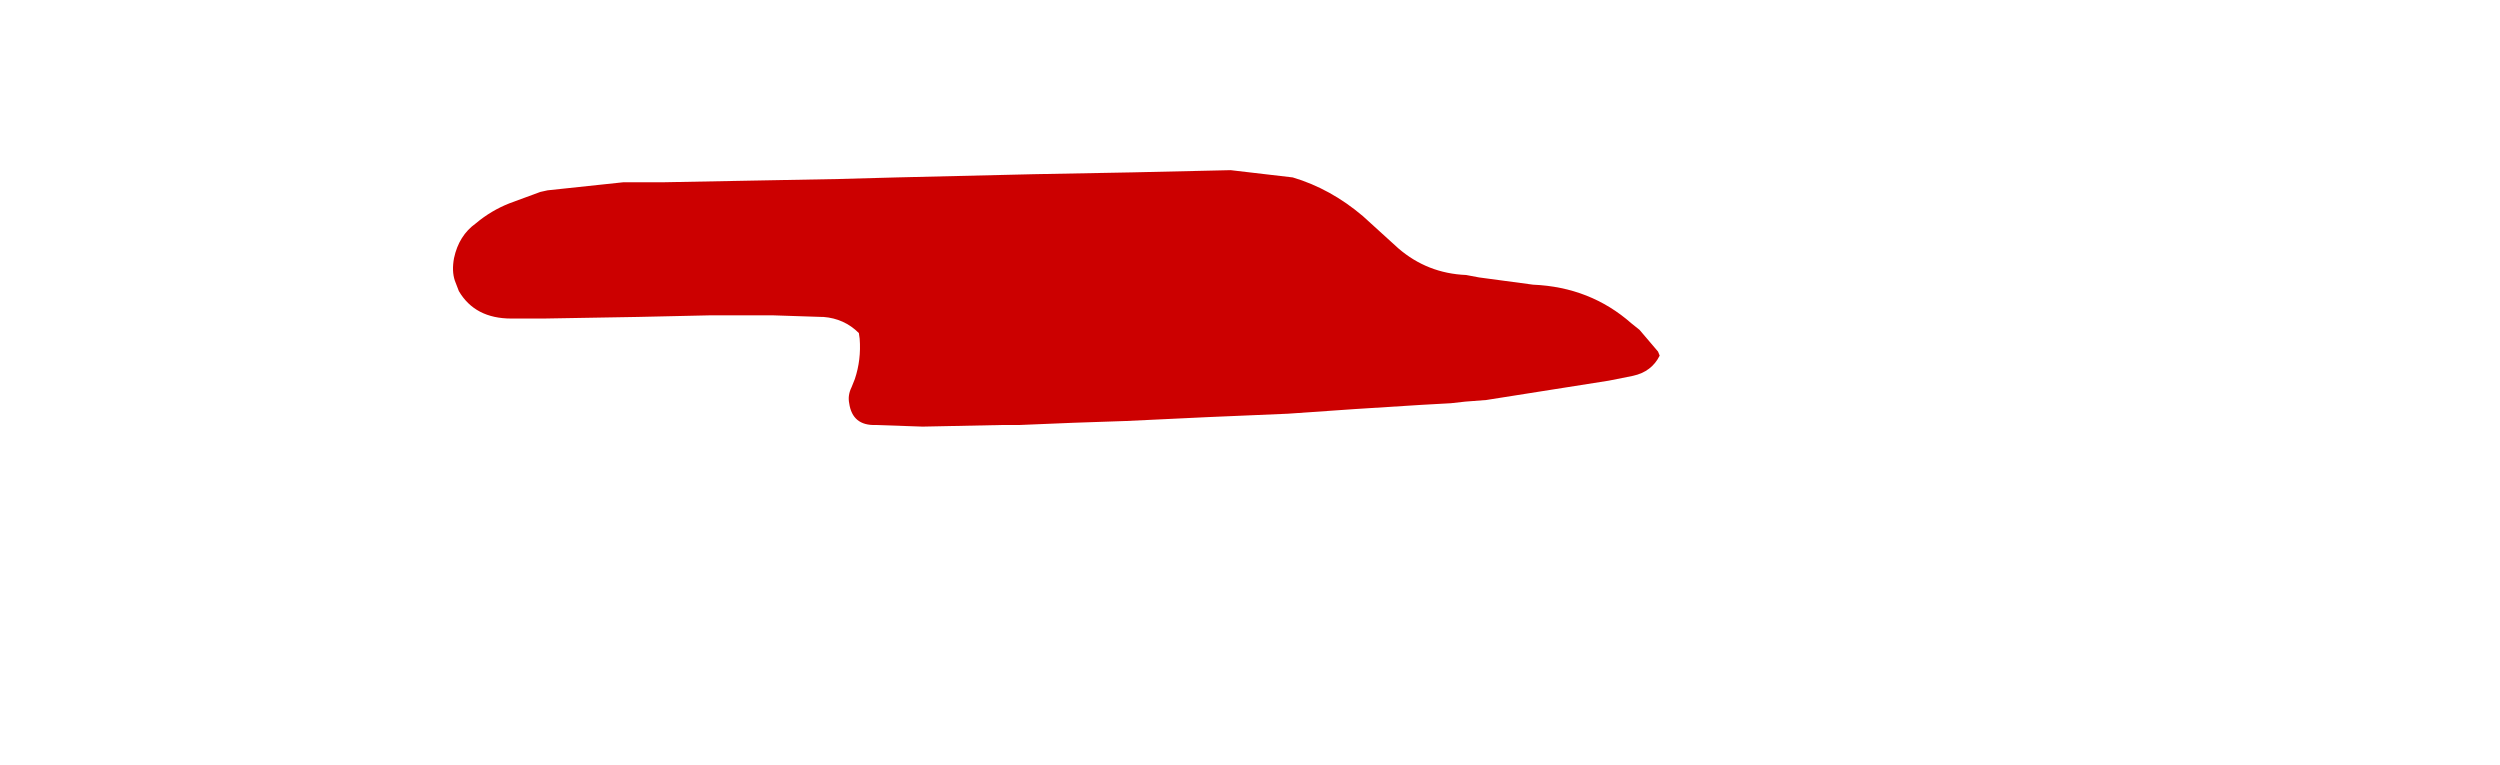 <?xml version="1.0" encoding="UTF-8" standalone="no"?>
<svg xmlns:ffdec="https://www.free-decompiler.com/flash" xmlns:xlink="http://www.w3.org/1999/xlink" ffdec:objectType="morphshape" height="47.45px" width="155.0px" xmlns="http://www.w3.org/2000/svg">
  <g transform="matrix(1.0, 0.0, 0.0, 1.0, 49.0, 22.0)">
    <path d="M-20.85 -6.0 Q-21.0 -5.2 -20.8 -4.6 L-20.55 -3.95 Q-19.55 -2.25 -17.3 -2.25 L-15.3 -2.25 Q-12.35 -2.3 -9.45 -2.35 -7.2 -2.4 -4.95 -2.45 -3.4 -2.45 -1.9 -2.45 L-1.1 -2.45 Q0.45 -2.4 1.95 -2.35 L2.05 -2.35 Q3.35 -2.25 4.25 -1.35 L4.3 -1.0 Q4.4 0.3 4.0 1.5 L3.8 2.0 Q3.55 2.5 3.65 3.0 3.85 4.4 5.3 4.35 L8.2 4.45 13.1 4.35 13.6 4.35 14.2 4.35 Q17.55 4.2 20.85 4.1 25.85 3.85 30.85 3.65 35.0 3.35 39.15 3.1 L40.95 3.0 41.85 2.9 43.15 2.8 Q46.95 2.2 50.75 1.6 L52.25 1.3 Q53.4 1.05 53.9 0.05 L53.8 -0.2 53.8 -0.2 Q53.2 -0.9 52.65 -1.55 52.4 -1.75 52.15 -1.95 49.6 -4.2 46.05 -4.35 L42.7 -4.8 41.9 -4.95 Q39.5 -5.05 37.7 -6.6 L35.5 -8.6 Q33.5 -10.3 31.15 -11.0 L27.3 -11.45 Q21.2 -11.3 15.1 -11.2 L6.6 -11.0 Q4.75 -10.95 2.9 -10.9 0.2 -10.85 -2.5 -10.8 -5.2 -10.75 -7.85 -10.7 -8.75 -10.7 -9.65 -10.7 L-10.35 -10.7 Q-12.7 -10.45 -15.05 -10.2 L-15.5 -10.1 -17.4 -9.4 Q-18.55 -8.95 -19.5 -8.15 -20.55 -7.4 -20.85 -6.0" fill="#cc0000" fill-rule="evenodd" stroke="none">
      <animate attributeName="fill" dur="2s" repeatCount="indefinite" values="#cc0000;#cc0001"/>
      <animate attributeName="fill-opacity" dur="2s" repeatCount="indefinite" values="1.0;1.0"/>
      <animate attributeName="d" dur="2s" repeatCount="indefinite" values="M-20.85 -6.0 Q-21.0 -5.2 -20.8 -4.6 L-20.55 -3.95 Q-19.55 -2.25 -17.3 -2.25 L-15.3 -2.25 Q-12.35 -2.3 -9.45 -2.35 -7.2 -2.4 -4.95 -2.45 -3.4 -2.45 -1.9 -2.45 L-1.1 -2.45 Q0.45 -2.4 1.95 -2.35 L2.05 -2.35 Q3.35 -2.25 4.25 -1.35 L4.3 -1.0 Q4.4 0.3 4.0 1.5 L3.8 2.0 Q3.55 2.5 3.65 3.0 3.85 4.4 5.3 4.35 L8.2 4.45 13.1 4.35 13.6 4.35 14.2 4.35 Q17.55 4.2 20.85 4.1 25.85 3.85 30.85 3.65 35.0 3.35 39.15 3.1 L40.95 3.0 41.85 2.9 43.15 2.8 Q46.95 2.2 50.75 1.6 L52.25 1.3 Q53.4 1.05 53.9 0.05 L53.8 -0.2 53.8 -0.2 Q53.2 -0.9 52.65 -1.55 52.4 -1.75 52.15 -1.95 49.6 -4.2 46.05 -4.35 L42.7 -4.8 41.9 -4.95 Q39.5 -5.05 37.7 -6.6 L35.5 -8.6 Q33.5 -10.3 31.15 -11.0 L27.3 -11.45 Q21.2 -11.3 15.1 -11.2 L6.6 -11.0 Q4.75 -10.95 2.9 -10.9 0.2 -10.85 -2.5 -10.8 -5.2 -10.75 -7.85 -10.7 -8.75 -10.7 -9.65 -10.7 L-10.35 -10.7 Q-12.7 -10.45 -15.05 -10.2 L-15.5 -10.1 -17.4 -9.4 Q-18.55 -8.95 -19.5 -8.15 -20.55 -7.4 -20.85 -6.0;M-49.0 -5.85 Q-49.0 -4.3 -49.0 -2.8 L-48.2 -1.6 Q-46.05 1.1 -41.7 2.9 L-37.95 4.15 Q-29.7 6.4 -24.85 6.25 -19.3 7.45 -15.65 9.4 -12.95 10.8 -10.3 13.35 L-9.2 14.4 Q-6.2 17.5 -4.1 18.6 L-3.9 18.7 Q-1.75 19.7 1.5 20.1 L2.3 20.2 Q4.65 20.35 7.0 20.45 L8.3 20.3 Q9.4 20.15 10.45 20.0 13.2 19.65 15.95 19.35 L22.4 18.85 32.5 18.45 33.55 18.45 35.0 18.45 Q44.35 18.75 49.05 21.45 54.4 24.45 69.7 25.35 85.0 26.25 82.2 17.4 L82.2 13.5 82.05 11.5 82.0 8.85 Q82.0 4.65 94.0 -0.4 L97.15 -1.75 Q99.4 -2.75 101.65 -3.7 L102.15 -3.95 102.25 -4.0 Q104.5 -5.15 105.4 -6.1 106.0 -6.75 106.0 -7.35 106.0 -10.8 95.6 -14.75 L89.0 -16.95 87.3 -17.45 Q82.3 -18.9 77.65 -19.95 L70.9 -21.15 Q65.7 -21.6 60.5 -22.0 L52.4 -21.8 Q40.7 -21.2 26.6 -18.95 L8.5 -15.95 Q7.2 -15.95 1.2 -18.45 -4.75 -21.0 -10.0 -21.0 -18.3 -21.0 -21.5 -19.15 -22.65 -18.55 -24.2 -16.3 L-25.05 -14.95 Q-26.9 -11.9 -33.85 -11.1 L-34.8 -11.0 -38.6 -10.4 Q-41.45 -9.8 -44.1 -8.65 -46.65 -7.5 -49.0 -5.85"/>
    </path>
    <path d="M-20.85 -6.0 Q-20.55 -7.4 -19.5 -8.15 -18.55 -8.95 -17.4 -9.4 L-15.5 -10.1 -15.05 -10.2 Q-12.7 -10.45 -10.35 -10.7 L-9.65 -10.7 Q-8.75 -10.7 -7.85 -10.7 -5.2 -10.75 -2.5 -10.8 0.2 -10.85 2.9 -10.9 4.75 -10.95 6.6 -11.0 L15.1 -11.2 Q21.2 -11.3 27.3 -11.45 L31.15 -11.0 Q33.5 -10.3 35.5 -8.6 L37.7 -6.6 Q39.5 -5.05 41.9 -4.95 L42.7 -4.8 46.05 -4.35 Q49.6 -4.2 52.15 -1.95 52.4 -1.75 52.65 -1.55 53.2 -0.9 53.8 -0.2 L53.8 -0.2 53.9 0.05 Q53.4 1.05 52.25 1.3 L50.75 1.6 Q46.95 2.2 43.15 2.8 L41.85 2.9 40.95 3.0 39.15 3.1 Q35.0 3.35 30.85 3.65 25.85 3.85 20.85 4.1 17.55 4.2 14.2 4.35 L13.6 4.35 13.1 4.35 8.2 4.45 5.3 4.35 Q3.85 4.4 3.65 3.0 3.55 2.5 3.8 2.0 L4.0 1.5 Q4.4 0.3 4.3 -1.0 L4.25 -1.35 Q3.35 -2.25 2.05 -2.35 L1.95 -2.35 Q0.45 -2.4 -1.1 -2.45 L-1.9 -2.45 Q-3.4 -2.45 -4.95 -2.45 -7.2 -2.4 -9.45 -2.35 -12.35 -2.3 -15.3 -2.25 L-17.3 -2.25 Q-19.55 -2.25 -20.55 -3.95 L-20.8 -4.6 Q-21.0 -5.2 -20.85 -6.0 Z" fill="none" stroke="#000000" stroke-linecap="round" stroke-linejoin="round" stroke-opacity="0.0" stroke-width="0.0">
      <animate attributeName="stroke" dur="2s" repeatCount="indefinite" values="#000000;#000001"/>
      <animate attributeName="stroke-width" dur="2s" repeatCount="indefinite" values="0.0;0.0"/>
      <animate attributeName="fill-opacity" dur="2s" repeatCount="indefinite" values="0.0;0.0"/>
      <animate attributeName="d" dur="2s" repeatCount="indefinite" values="M-20.85 -6.0 Q-20.55 -7.4 -19.5 -8.15 -18.55 -8.95 -17.4 -9.4 L-15.5 -10.1 -15.05 -10.2 Q-12.7 -10.45 -10.35 -10.7 L-9.65 -10.7 Q-8.75 -10.7 -7.85 -10.7 -5.2 -10.75 -2.5 -10.8 0.2 -10.85 2.9 -10.9 4.75 -10.95 6.6 -11.0 L15.1 -11.2 Q21.2 -11.3 27.3 -11.45 L31.15 -11.0 Q33.5 -10.3 35.5 -8.6 L37.7 -6.6 Q39.5 -5.05 41.9 -4.95 L42.7 -4.8 46.05 -4.35 Q49.6 -4.2 52.15 -1.95 52.4 -1.75 52.65 -1.55 53.2 -0.9 53.8 -0.2 L53.8 -0.2 53.9 0.05 Q53.4 1.05 52.25 1.3 L50.75 1.6 Q46.95 2.2 43.15 2.8 L41.85 2.9 40.95 3.0 39.15 3.1 Q35.0 3.35 30.85 3.65 25.85 3.85 20.85 4.1 17.55 4.2 14.2 4.35 L13.6 4.35 13.1 4.35 8.2 4.45 5.3 4.35 Q3.85 4.4 3.65 3.0 3.55 2.5 3.8 2.0 L4.0 1.5 Q4.4 0.3 4.3 -1.0 L4.25 -1.35 Q3.35 -2.25 2.05 -2.35 L1.95 -2.35 Q0.45 -2.4 -1.1 -2.45 L-1.9 -2.45 Q-3.4 -2.45 -4.95 -2.45 -7.2 -2.4 -9.45 -2.35 -12.35 -2.3 -15.3 -2.25 L-17.3 -2.25 Q-19.55 -2.25 -20.55 -3.95 L-20.8 -4.6 Q-21.0 -5.2 -20.85 -6.0 Z;M-49.0 -5.85 Q-46.65 -7.5 -44.1 -8.65 -41.45 -9.8 -38.6 -10.4 L-34.8 -11.0 -33.85 -11.1 Q-26.9 -11.9 -25.05 -14.95 L-24.2 -16.3 Q-22.65 -18.55 -21.5 -19.15 -18.3 -21.0 -10.0 -21.0 -4.75 -21.0 1.2 -18.45 7.2 -15.95 8.5 -15.95 L26.6 -18.95 Q40.7 -21.2 52.4 -21.8 L60.5 -22.0 Q65.7 -21.6 70.9 -21.15 L77.65 -19.95 Q82.3 -18.9 87.3 -17.45 L89.0 -16.95 95.6 -14.75 Q106.0 -10.8 106.0 -7.35 106.0 -6.75 105.4 -6.1 104.5 -5.15 102.25 -4.0 L102.15 -3.95 101.65 -3.7 Q99.4 -2.75 97.15 -1.75 L94.0 -0.4 Q82.0 4.65 82.0 8.85 L82.05 11.5 82.2 13.5 82.2 17.4 Q85.0 26.25 69.7 25.35 54.4 24.45 49.05 21.45 44.35 18.75 35.0 18.45 L33.55 18.45 32.5 18.45 22.4 18.85 15.95 19.35 Q13.2 19.65 10.45 20.0 9.4 20.15 8.3 20.3 L7.0 20.45 Q4.65 20.35 2.3 20.2 L1.5 20.1 Q-1.75 19.7 -3.9 18.7 L-4.1 18.6 Q-6.2 17.5 -9.2 14.4 L-10.3 13.35 Q-12.95 10.8 -15.65 9.4 -19.3 7.45 -24.85 6.25 -29.7 6.4 -37.95 4.15 L-41.7 2.9 Q-46.05 1.1 -48.2 -1.6 L-49.0 -2.8 Q-49.0 -4.3 -49.0 -5.85 Z"/>
    </path>
  </g>
</svg>
